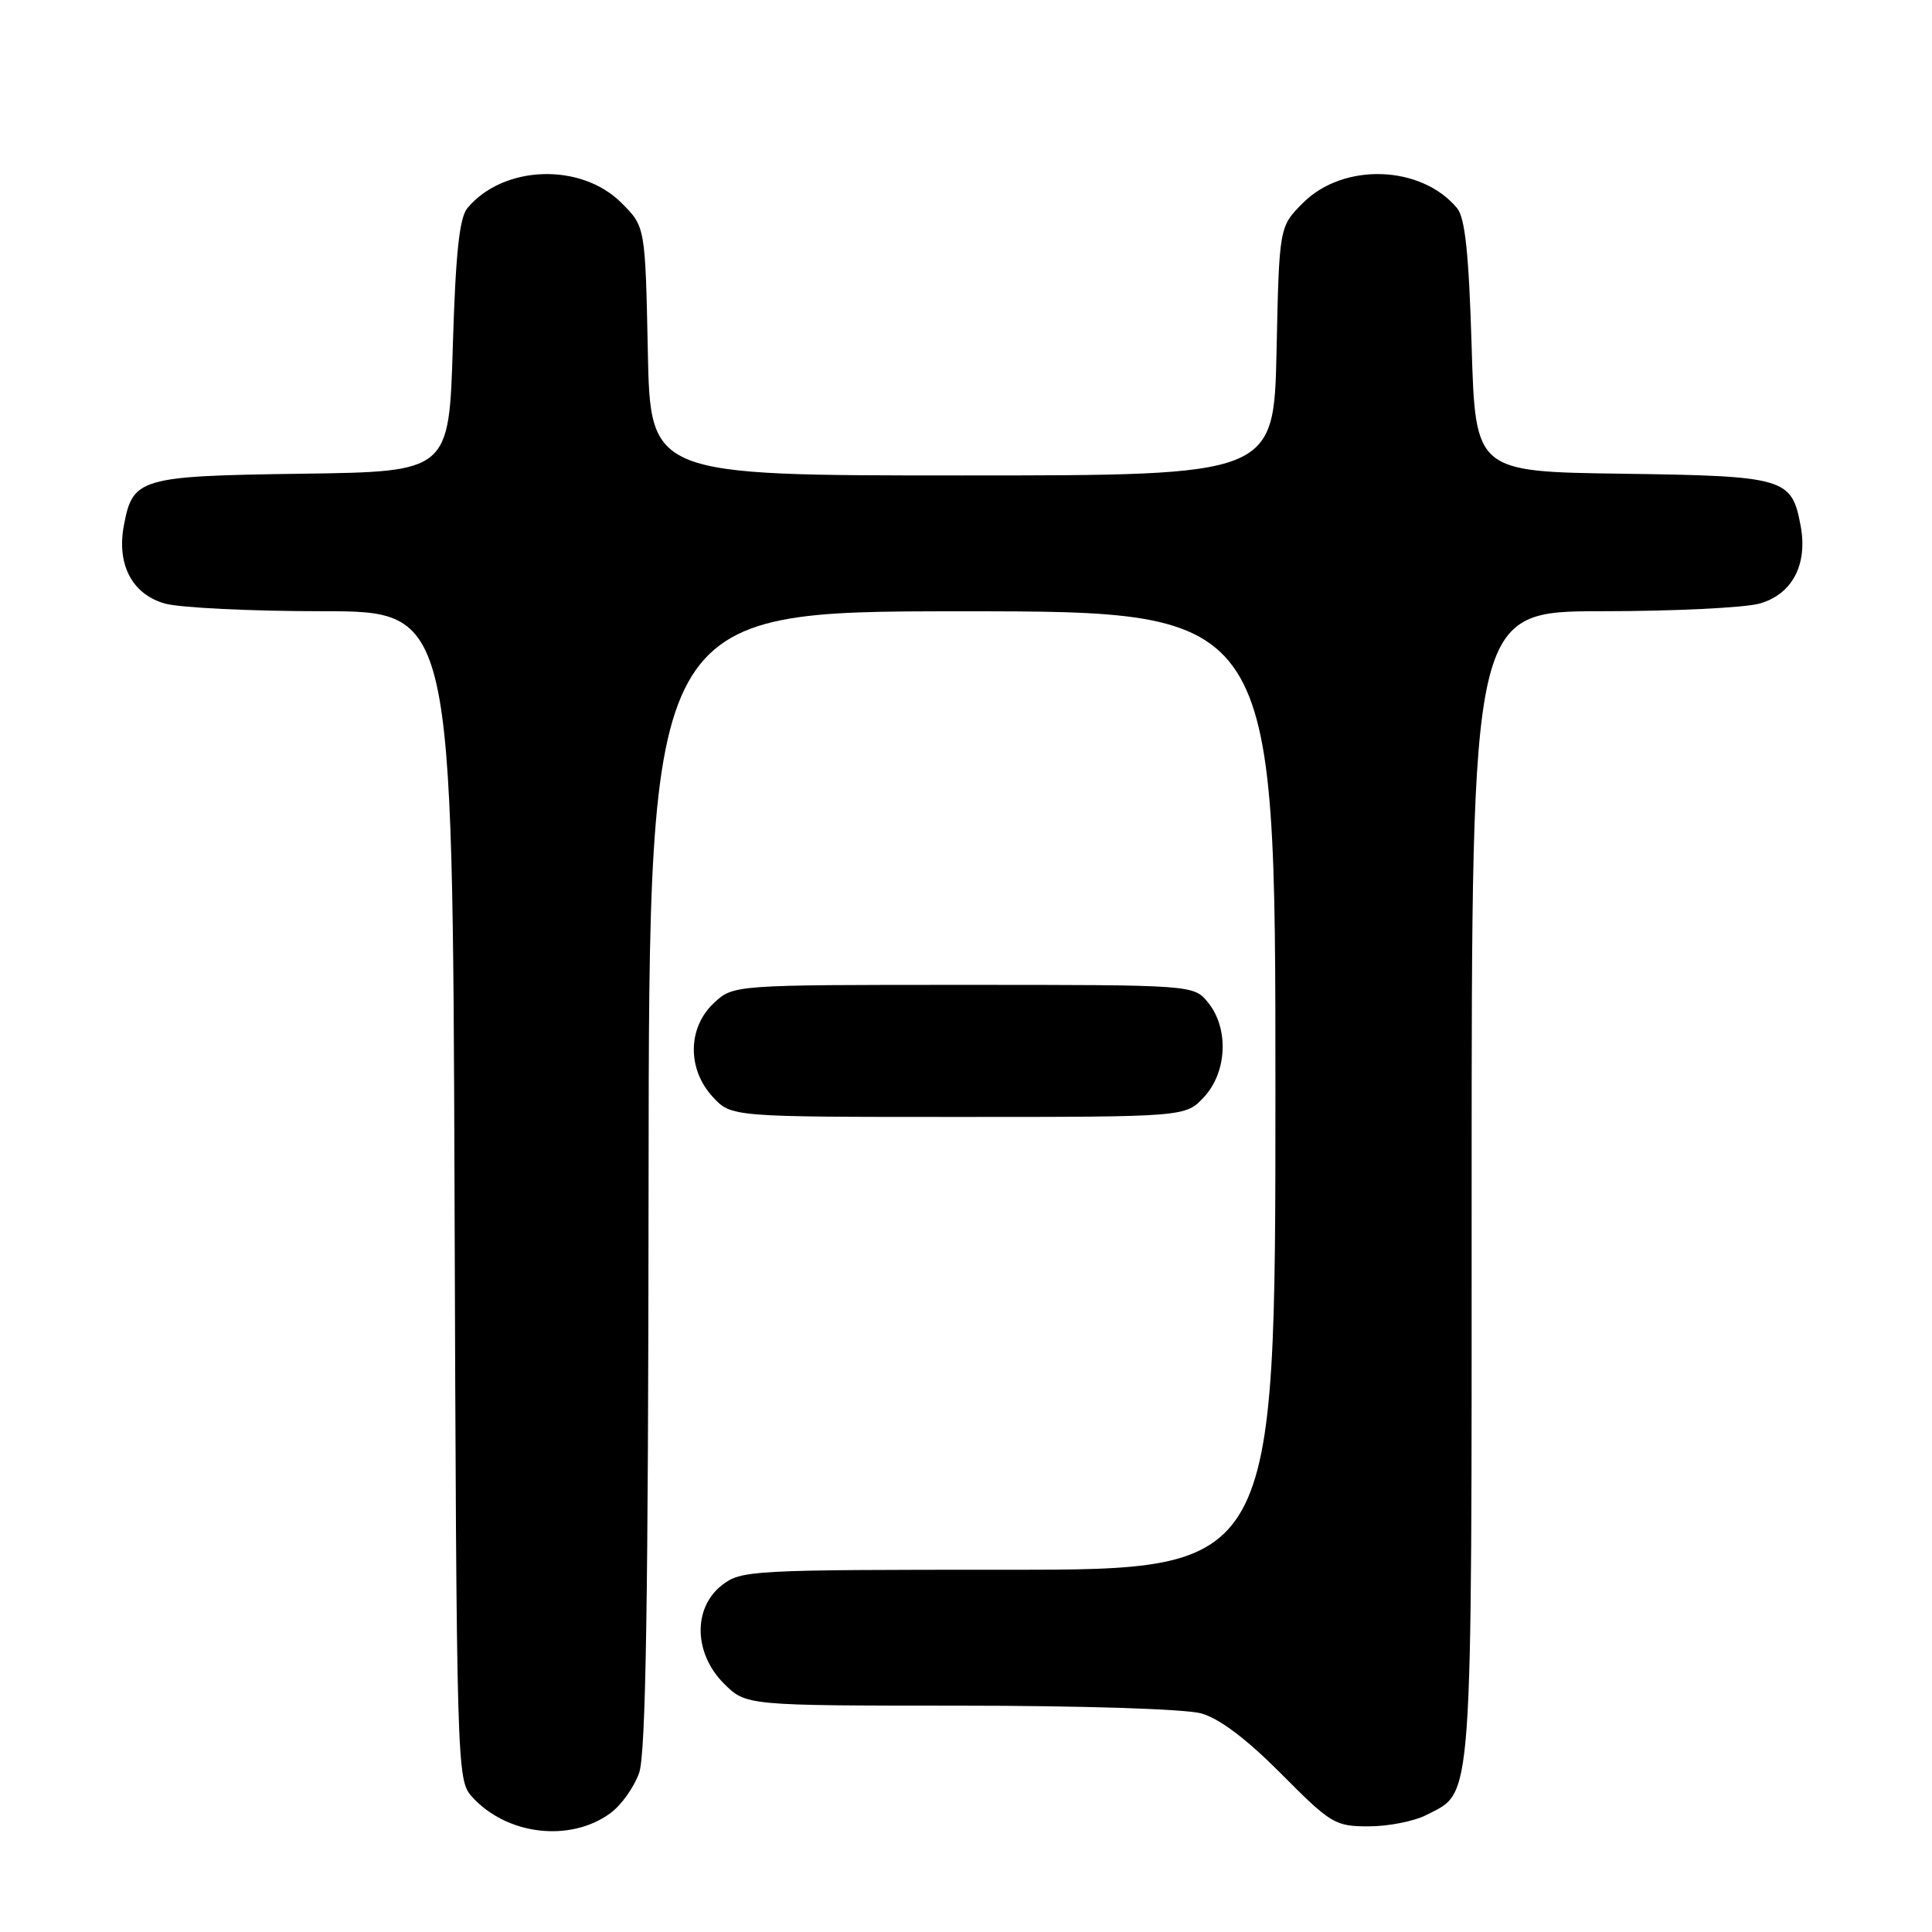 <?xml version="1.0" encoding="UTF-8" standalone="no"?>
<!DOCTYPE svg PUBLIC "-//W3C//DTD SVG 1.1//EN" "http://www.w3.org/Graphics/SVG/1.1/DTD/svg11.dtd" >
<svg xmlns="http://www.w3.org/2000/svg" xmlns:xlink="http://www.w3.org/1999/xlink" version="1.1" viewBox="0 0 256 256">
 <g >
 <path fill="currentColor"
d=" M 80.91 240.23 C 82.34 239.18 84.04 236.78 84.69 234.91 C 85.58 232.39 85.90 211.86 85.94 156.25 C 86.00 81.00 86.00 81.00 127.50 81.00 C 169.00 81.00 169.00 81.00 169.00 144.50 C 169.00 208.00 169.00 208.00 133.63 208.00 C 99.37 208.00 98.19 208.06 95.63 210.07 C 91.80 213.09 91.93 219.08 95.92 223.08 C 98.85 226.00 98.85 226.00 127.17 226.01 C 143.25 226.01 157.08 226.45 159.15 227.03 C 161.57 227.70 165.15 230.40 169.75 235.02 C 176.37 241.69 176.89 242.00 181.39 242.00 C 183.98 242.00 187.42 241.32 189.03 240.48 C 195.23 237.28 195.00 240.51 195.00 157.05 C 195.00 81.00 195.00 81.00 212.25 80.99 C 221.74 80.99 231.14 80.53 233.13 79.98 C 237.47 78.77 239.56 74.82 238.59 69.65 C 237.41 63.33 236.53 63.07 214.95 62.77 C 195.50 62.50 195.50 62.50 195.00 45.90 C 194.63 33.58 194.13 28.86 193.07 27.58 C 188.32 21.87 178.02 21.51 172.66 26.88 C 169.50 30.04 169.50 30.04 169.15 46.52 C 168.79 63.00 168.79 63.00 127.48 63.00 C 86.17 63.00 86.17 63.00 85.84 46.52 C 85.50 30.03 85.50 30.03 82.34 26.88 C 76.97 21.51 66.68 21.87 61.93 27.58 C 60.87 28.86 60.37 33.58 60.00 45.90 C 59.50 62.50 59.50 62.50 40.05 62.77 C 18.47 63.07 17.59 63.33 16.41 69.65 C 15.44 74.82 17.53 78.77 21.87 79.98 C 23.86 80.53 33.25 80.99 42.73 80.99 C 59.96 81.00 59.96 81.00 60.23 158.40 C 60.49 234.18 60.54 235.84 62.50 238.03 C 67.08 243.17 75.58 244.18 80.91 240.23 Z  M 159.55 145.35 C 162.60 142.06 162.85 136.27 160.09 132.86 C 158.18 130.50 158.18 130.50 127.67 130.50 C 97.16 130.50 97.16 130.50 94.58 132.92 C 91.10 136.19 91.05 141.68 94.45 145.35 C 96.90 148.00 96.90 148.00 127.00 148.00 C 157.10 148.00 157.10 148.00 159.55 145.35 Z "/>
</g>
</svg>